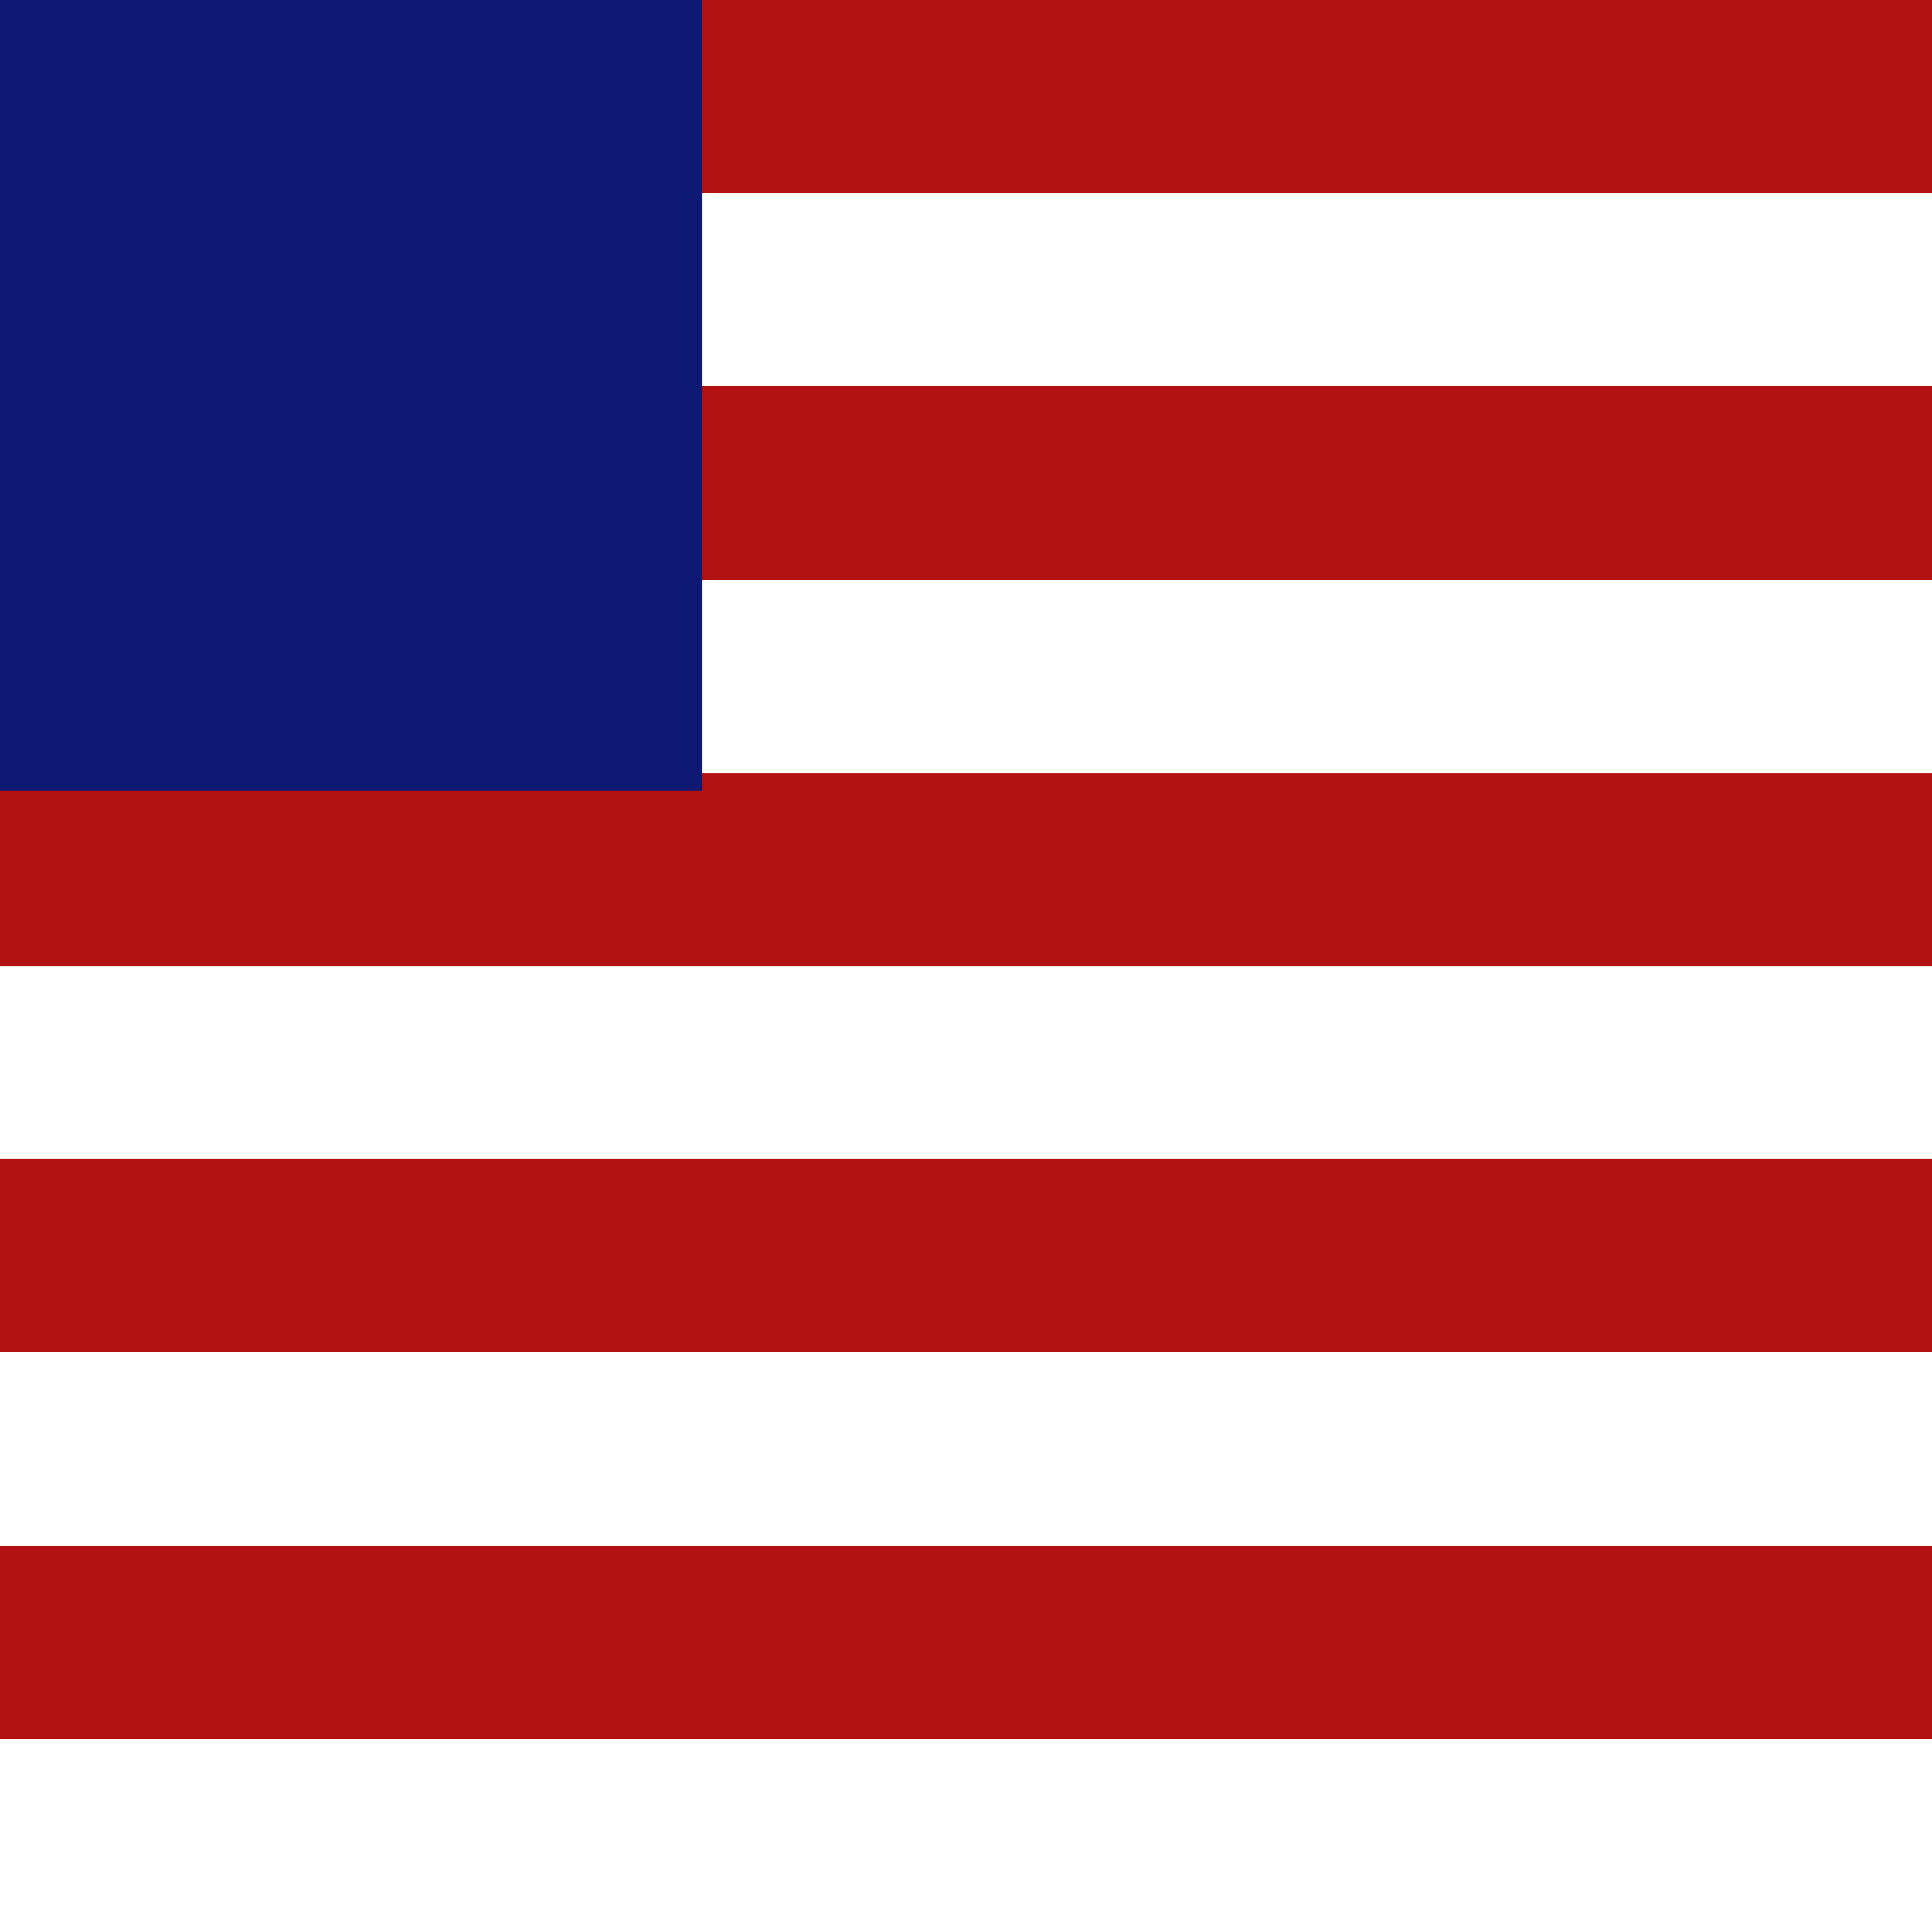 <svg width="22" height="22" viewBox="0 0 22 22" fill="none" xmlns="http://www.w3.org/2000/svg">
<rect width="22" height="22" fill="white"/>
<rect width="22" height="2.2" fill="#B11111"/>
<rect y="4.4" width="22" height="2.2" fill="#B11111"/>
<rect y="8.801" width="22" height="2.2" fill="#B11111"/>
<rect y="13.199" width="22" height="2.2" fill="#B11111"/>
<rect y="17.6" width="22" height="2.2" fill="#B11111"/>
<rect width="8" height="9" fill="#0E1975"/>
</svg>
